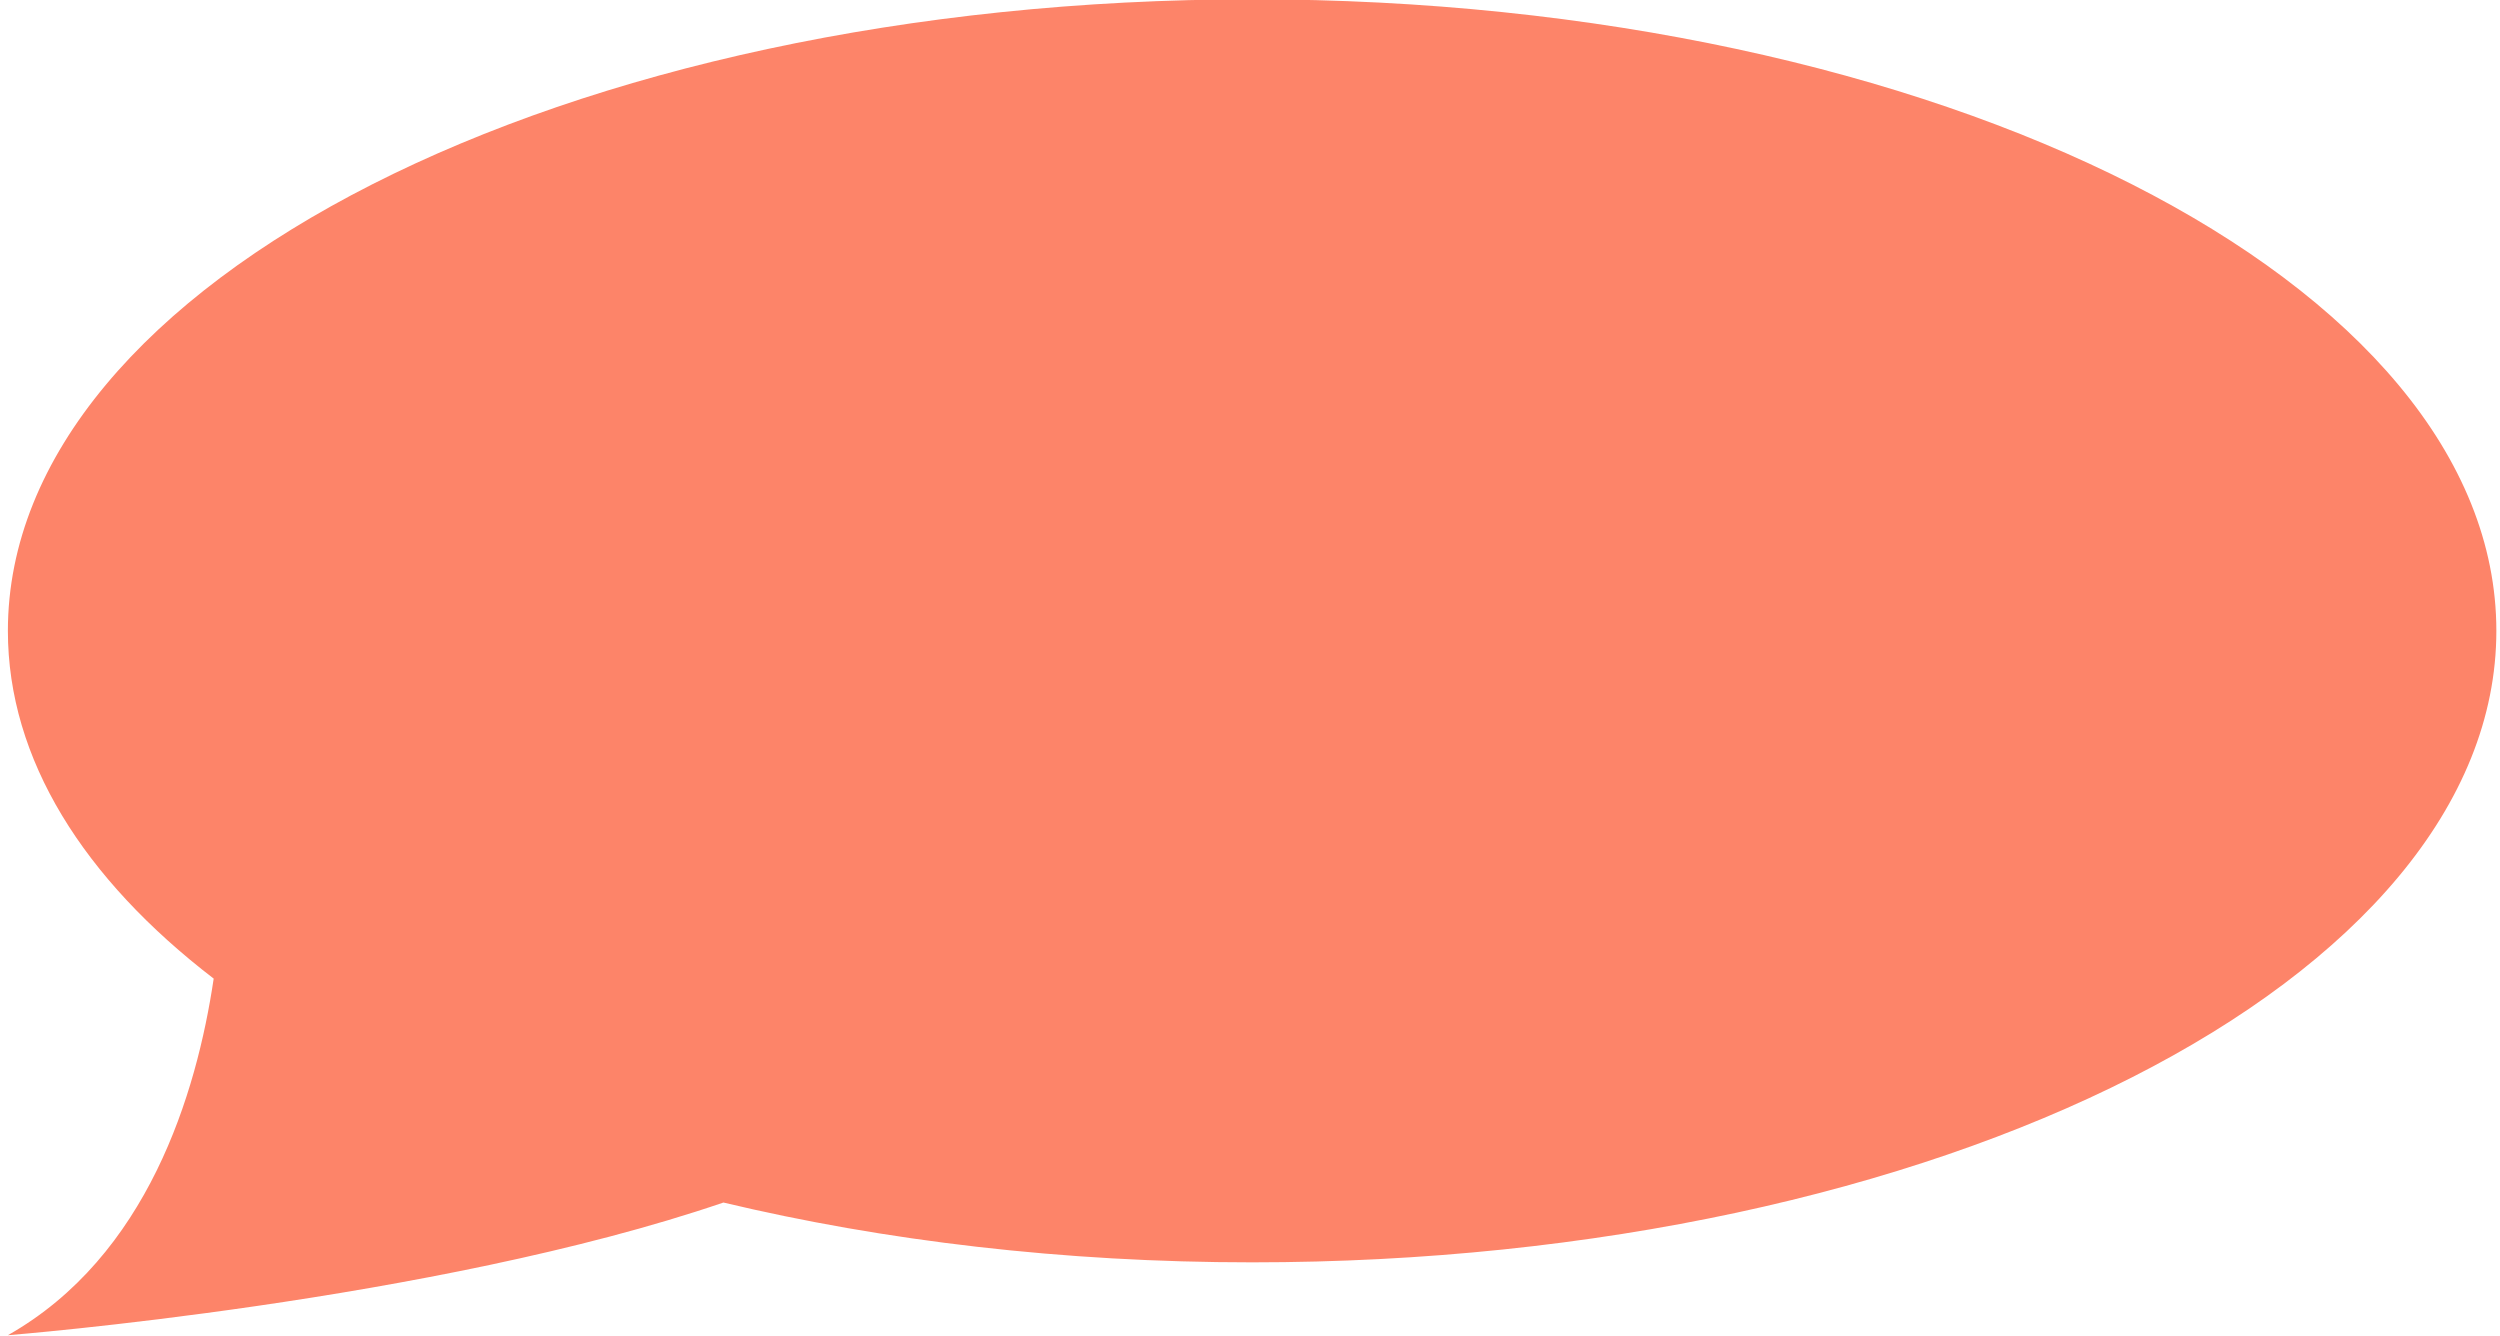 <?xml version="1.0" encoding="utf-8"?>
<!-- Generator: Adobe Illustrator 17.0.0, SVG Export Plug-In . SVG Version: 6.00 Build 0)  -->
<!DOCTYPE svg PUBLIC "-//W3C//DTD SVG 1.1//EN" "http://www.w3.org/Graphics/SVG/1.1/DTD/svg11.dtd">
<svg version="1.1" id="Layer_1" xmlns="http://www.w3.org/2000/svg" xmlns:xlink="http://www.w3.org/1999/xlink" x="0px" y="0px"
	 width="509px" height="272px" viewBox="0 0 509 272" enable-background="new 0 0 509 272" xml:space="preserve">
<path fill="#FD8469" d="M254.931-0.136C115.025-0.136,1.606,57.428,1.606,128.439c0,26.169,15.443,50.497,41.9,70.804
	c-3.476,23.462-13.477,56.509-41.9,72.605c0,0,86.85-6.901,145.683-27.013c32.679,7.796,69.148,12.178,107.643,12.178
	c139.907,0,253.326-57.564,253.326-128.575S394.838-0.136,254.931-0.136z"/>
</svg>
